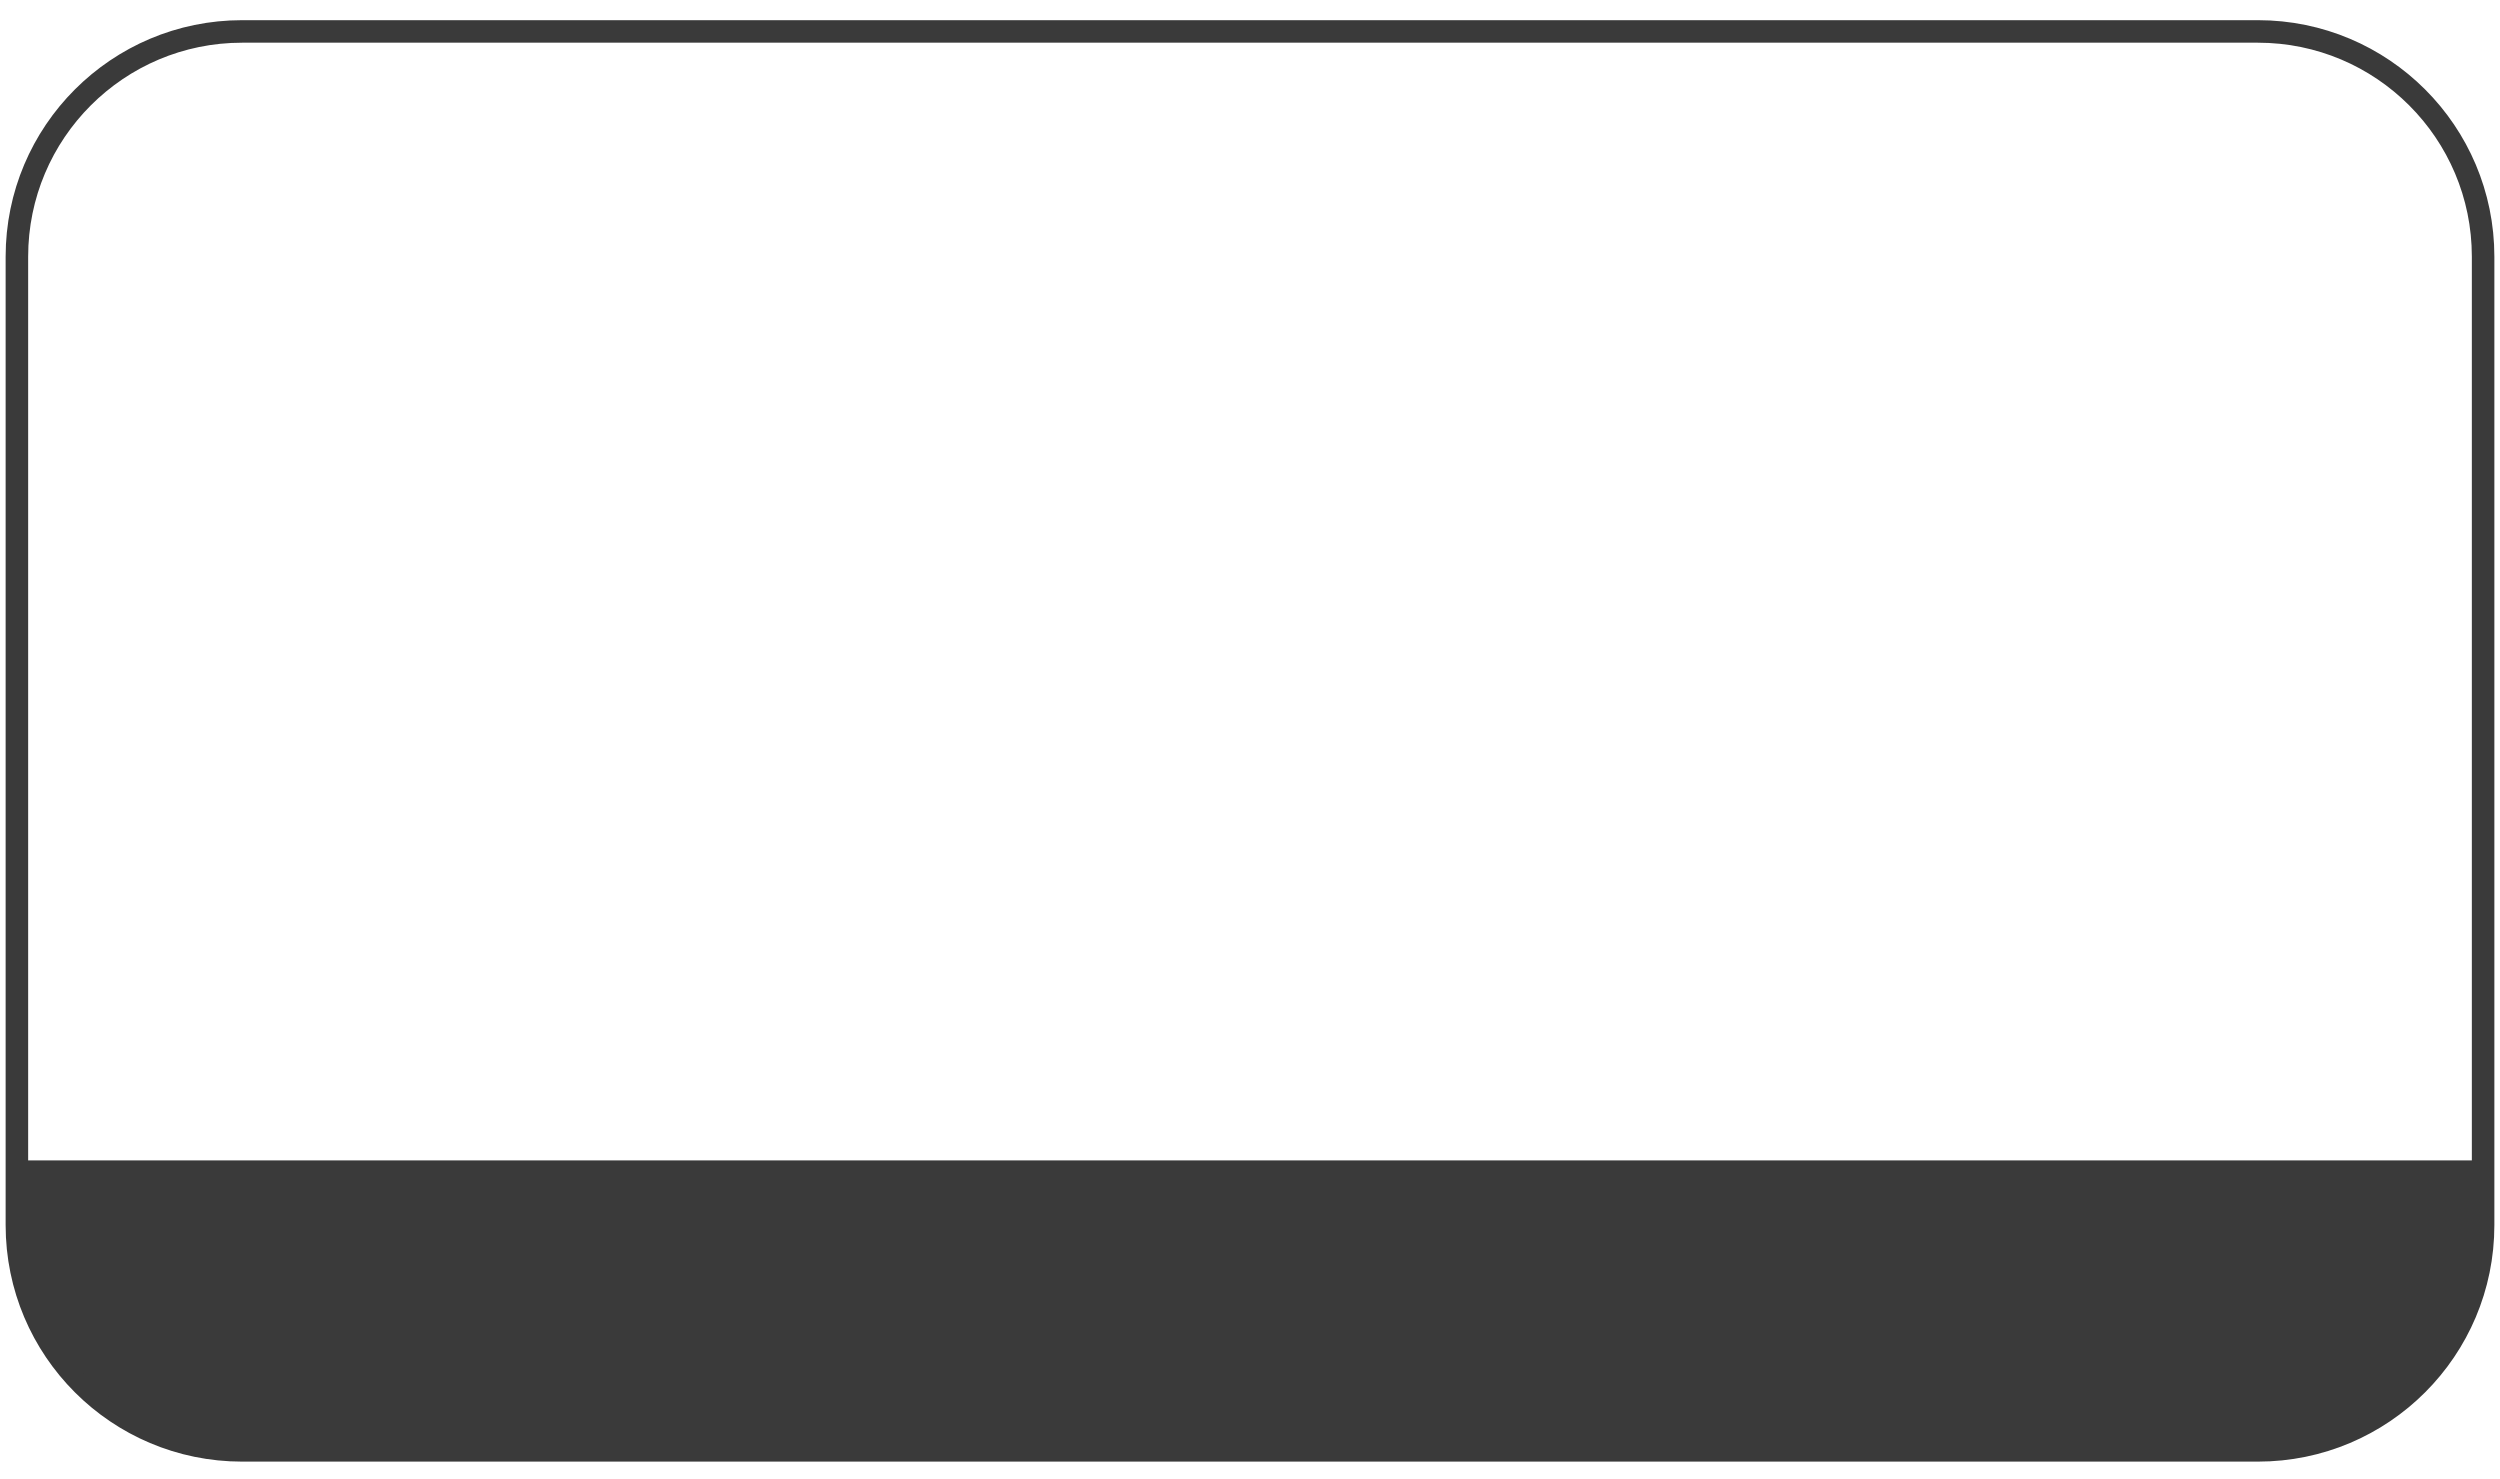 <svg width="120" height="71" viewBox="0 0 120 71" fill="none" xmlns="http://www.w3.org/2000/svg">
<path d="M108.378 1.509H11.621C5.651 1.509 0.811 6.349 0.811 12.32V58.806C0.811 64.777 5.651 69.617 11.621 69.617H108.378C114.349 69.617 119.189 64.777 119.189 58.806V12.32C119.189 6.349 114.349 1.509 108.378 1.509Z" stroke="#3A3A3A" stroke-width="1.081"/>
<path fill-rule="evenodd" clip-rule="evenodd" d="M0.945 55.698H119.053V58.266C119.053 64.46 114.032 69.482 107.837 69.482H12.162C5.967 69.482 0.945 64.46 0.945 58.266V55.698Z" fill="#3A3A3A"/>
</svg>
